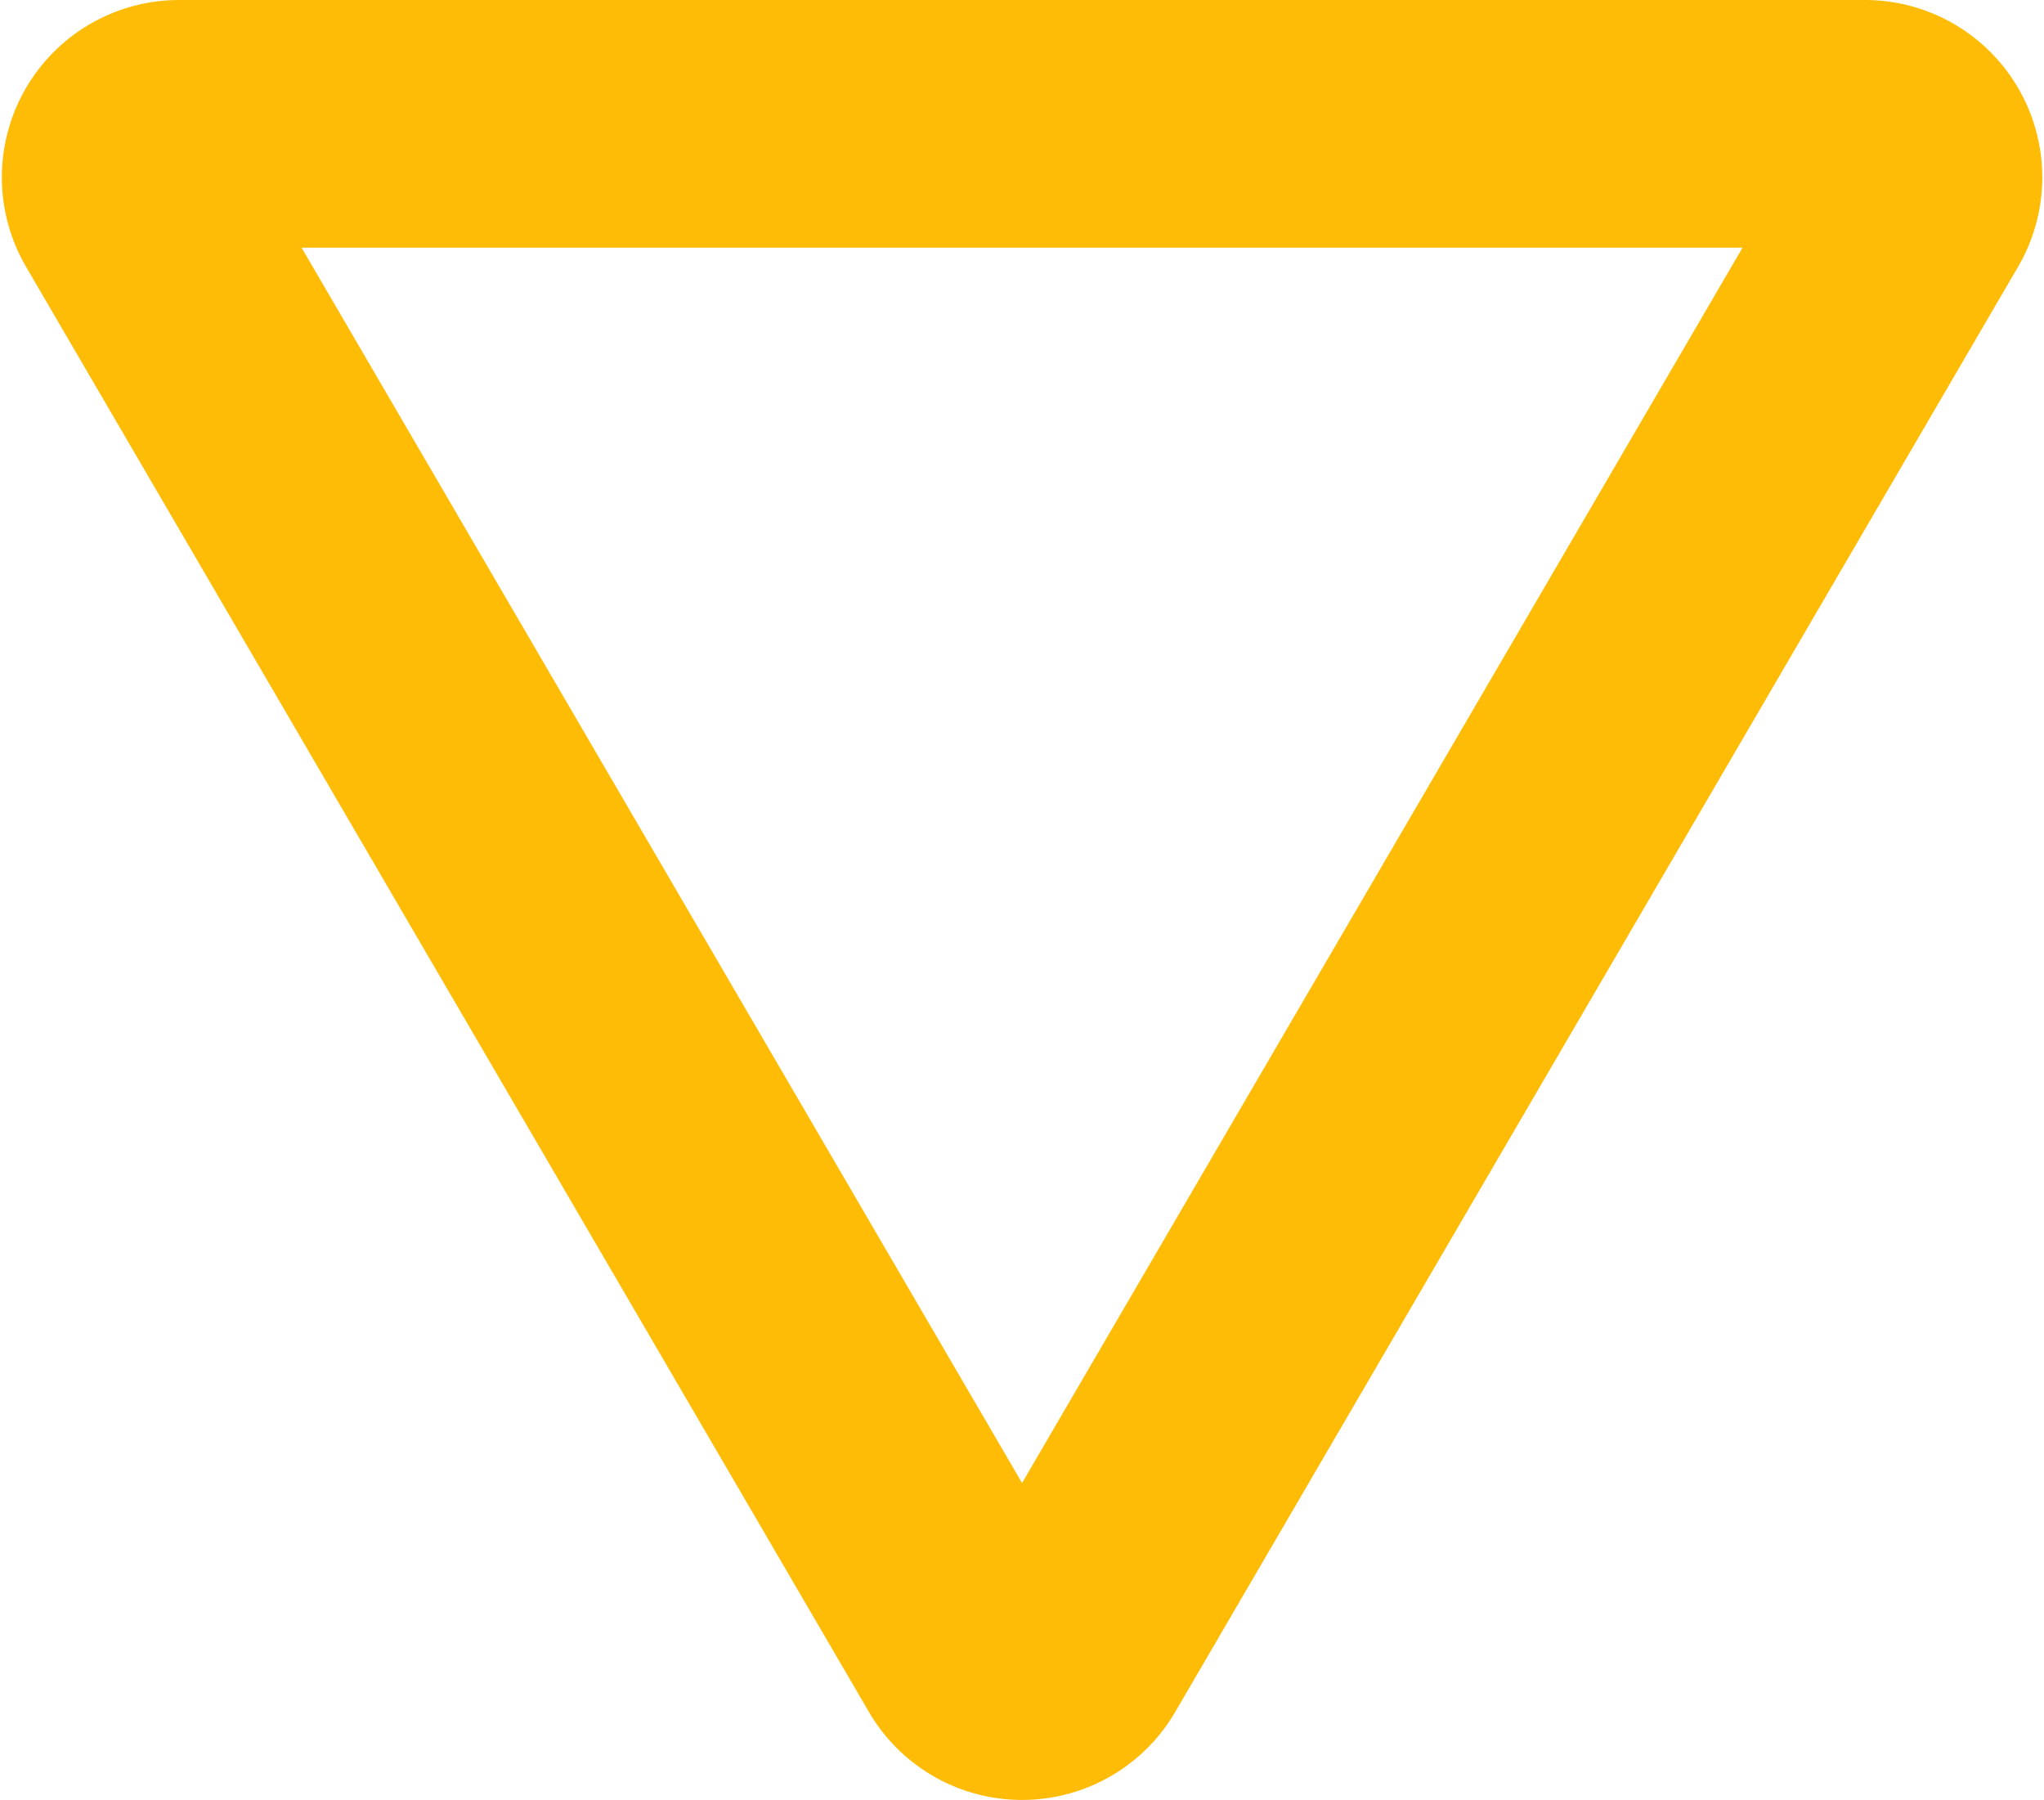 <svg xmlns="http://www.w3.org/2000/svg" width="16.509" height="14.534" viewBox="0 0 16.509 14.534">
  <path id="Path_59" data-name="Path 59" d="M320.837,5477.522l11.67-6.808a.432.432,0,0,0,0-.746l-11.67-6.808a.432.432,0,0,0-.65.374v13.615A.432.432,0,0,0,320.837,5477.522Z" transform="translate(5478.596 -319.187) rotate(90)" fill="none" stroke="#febc07" stroke-linecap="round" stroke-linejoin="round" stroke-width="2"/>
</svg>
